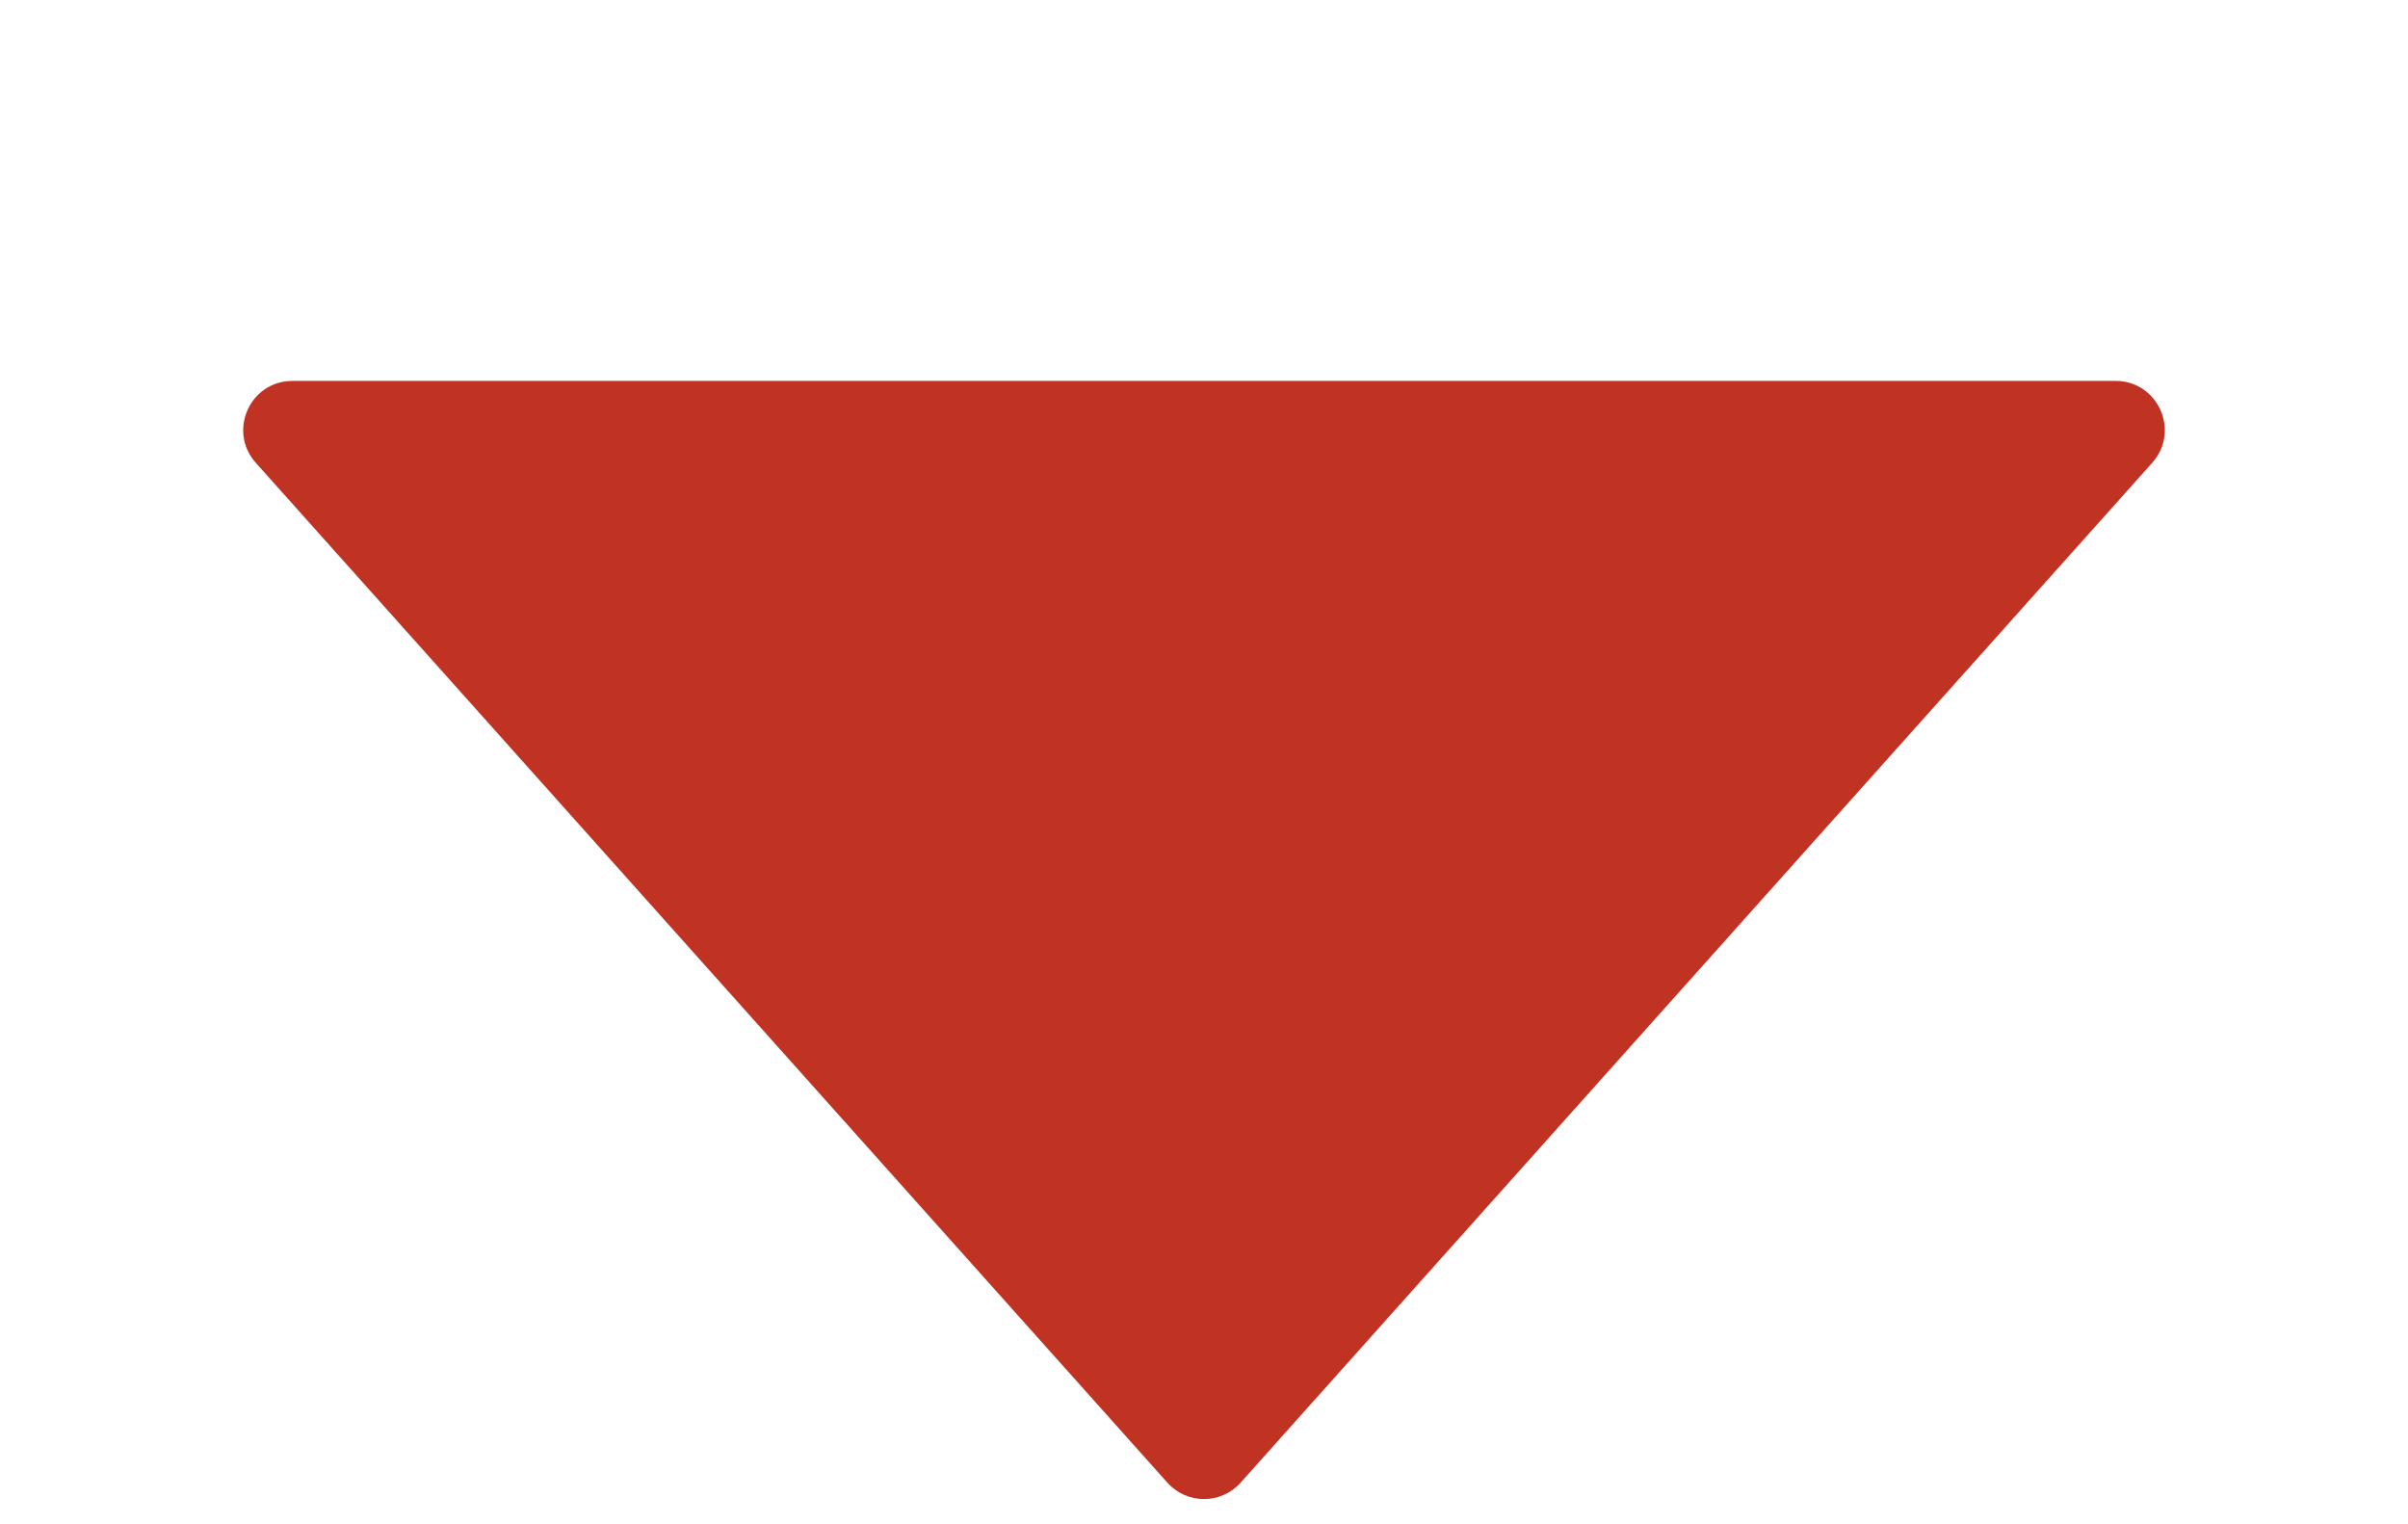 <svg width="49" height="31" viewBox="0 0 49 31" fill="none" xmlns="http://www.w3.org/2000/svg">
<path d="M25.245 30.166C24.848 30.611 24.152 30.611 23.755 30.166L5.205 9.416C4.629 8.772 5.087 7.75 5.951 7.75L43.049 7.75C43.913 7.75 44.371 8.772 43.795 9.416L25.245 30.166Z" fill="#C03221"/>
</svg>
